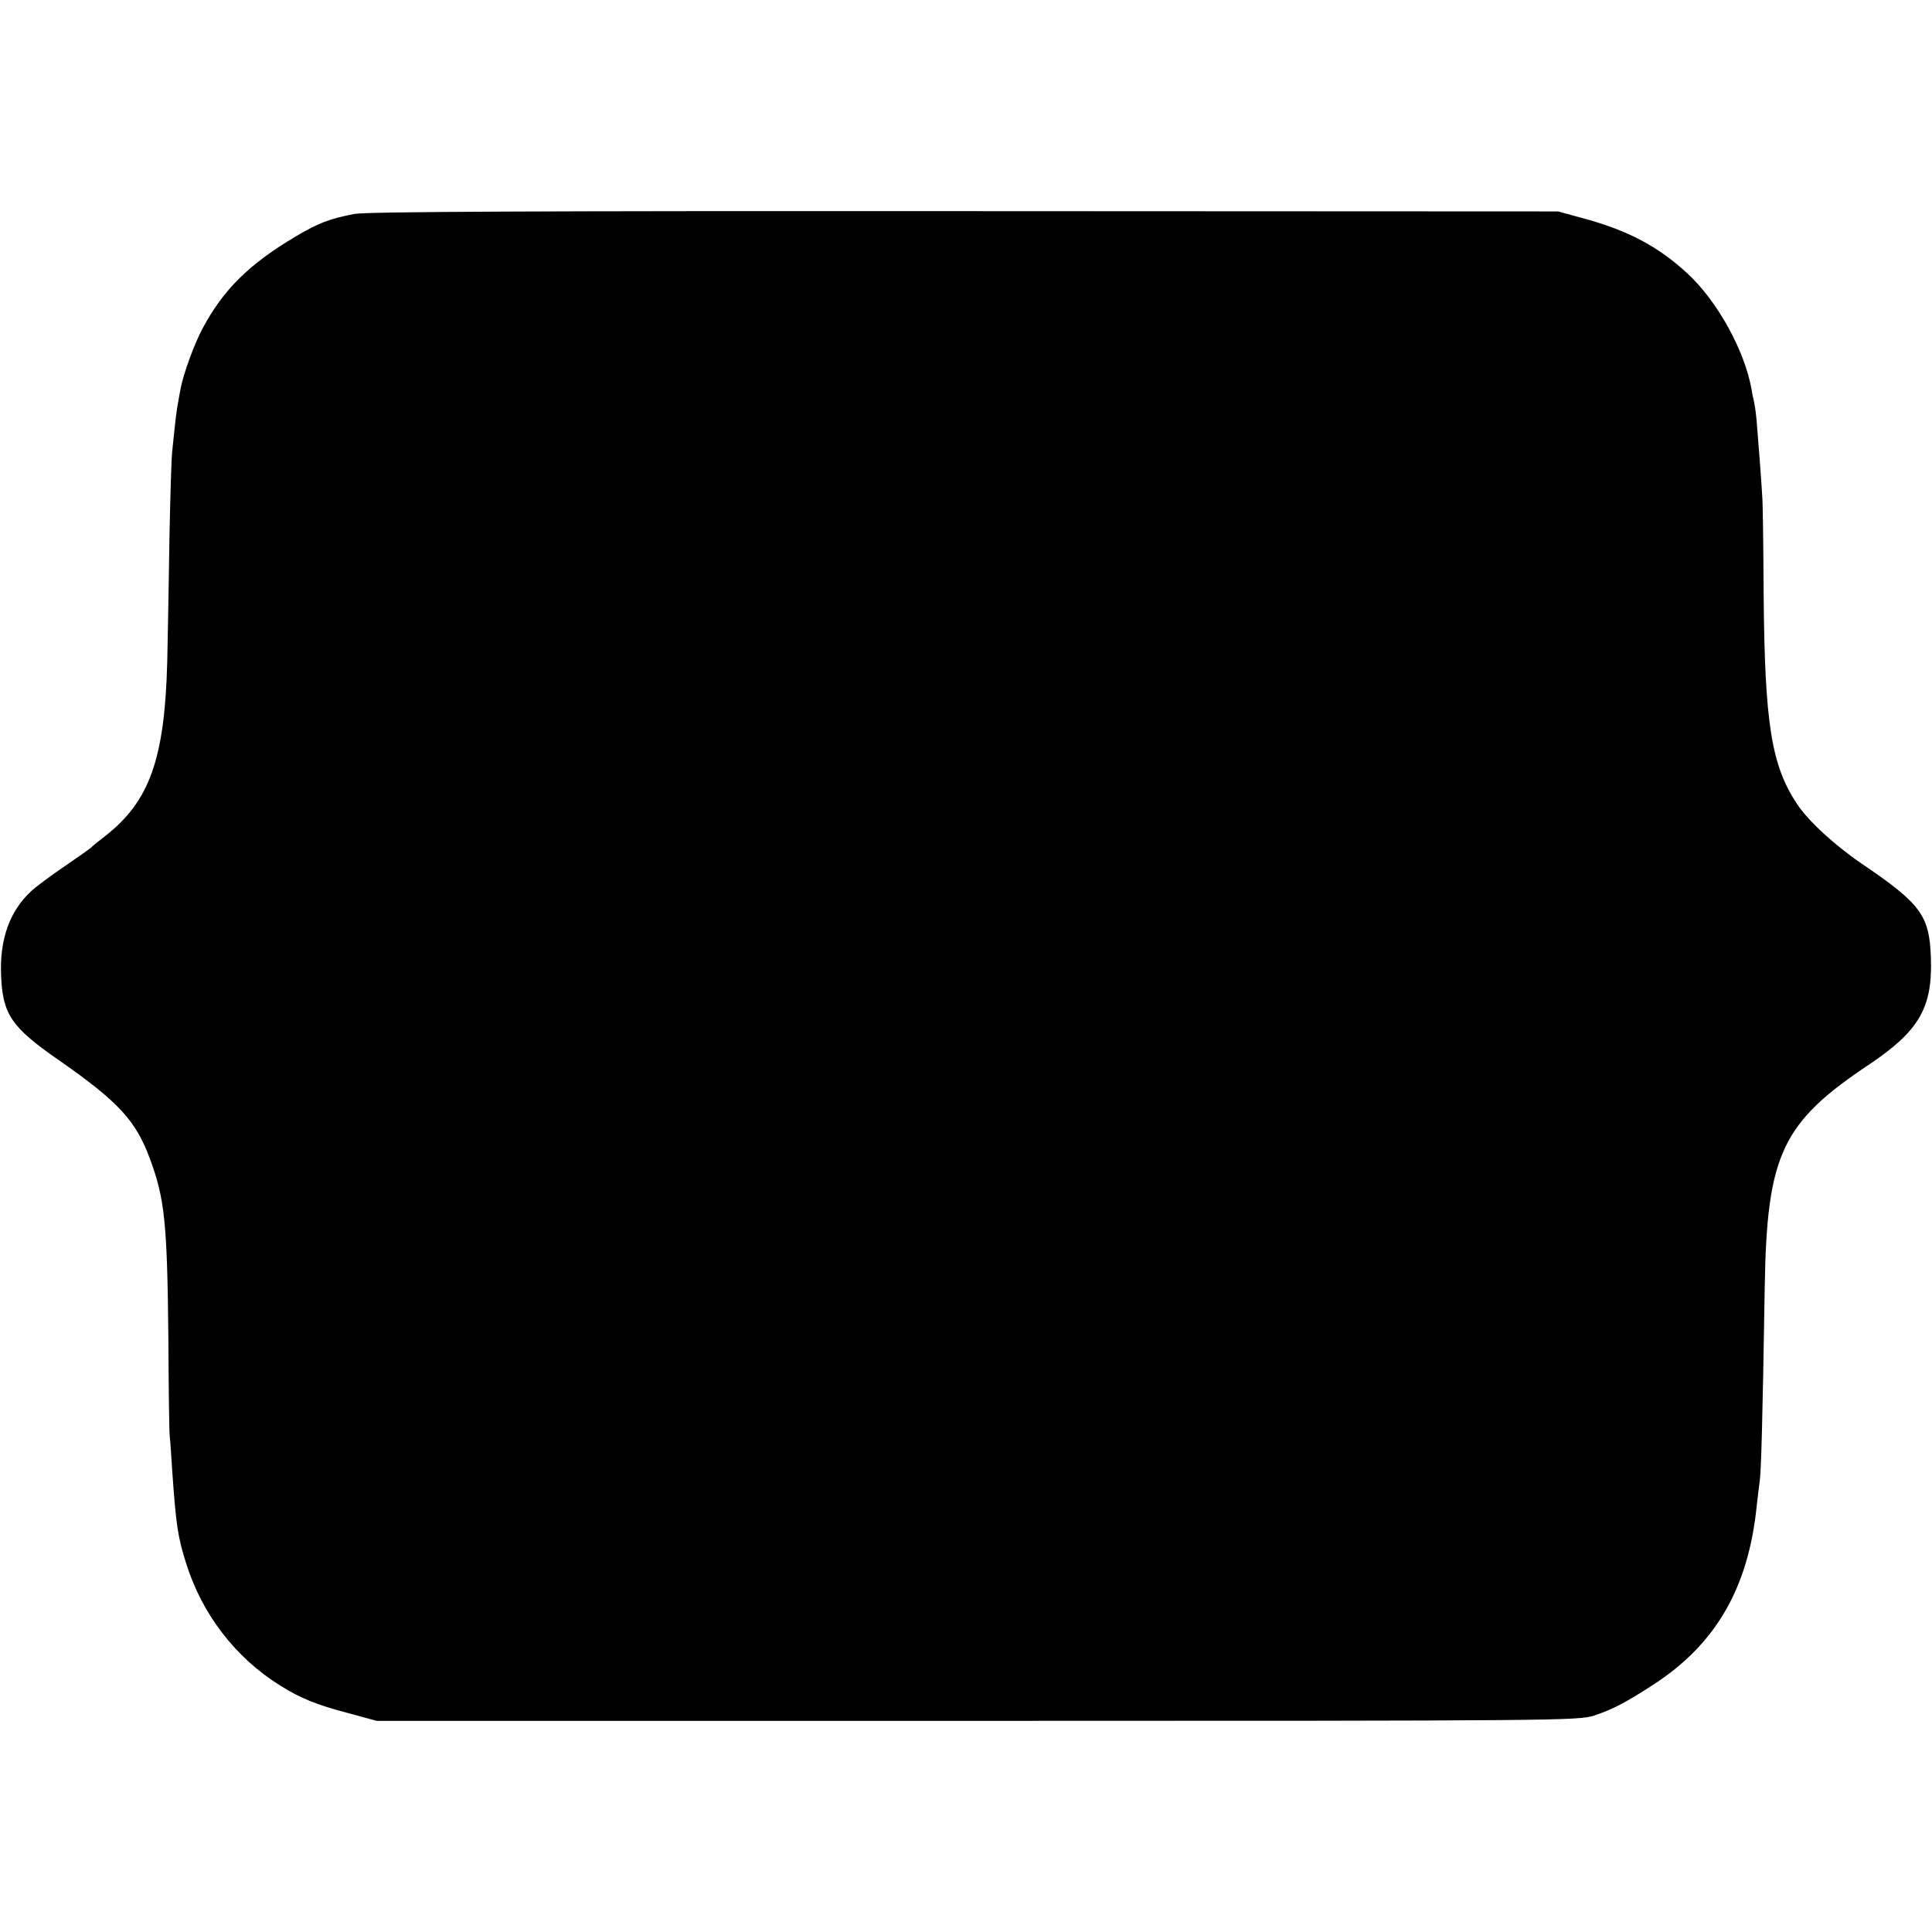 <svg xmlns="http://www.w3.org/2000/svg" width="933.333" height="933.333" preserveAspectRatio="xMidYMid meet" version="1.0" viewBox="0 0 700 700"><g fill="#000" stroke="none"><path d="M1285 6225 c-89 -17 -132 -33 -214 -82 -167 -99 -262 -192 -337 -333 -30 -56 -68 -160 -79 -215 -3 -16 -8 -41 -10 -55 -3 -14 -8 -50 -11 -80 -3 -30 -8 -73 -10 -95 -3 -22 -7 -161 -10 -310 -2 -148 -6 -351 -8 -450 -9 -355 -64 -509 -226 -635 -25 -19 -47 -37 -50 -41 -3 -3 -45 -33 -95 -67 -50 -34 -104 -74 -121 -90 -79 -72 -116 -176 -110 -308 6 -140 38 -186 206 -303 220 -153 282 -221 333 -359 54 -145 63 -233 67 -652 1 -179 3 -338 5 -355 2 -16 6 -73 9 -125 14 -196 20 -237 49 -330 58 -188 180 -346 342 -447 75 -47 133 -70 247 -100 l103 -28 2175 0 c2116 0 2177 1 2235 19 65 21 115 47 215 112 227 147 345 351 375 649 3 28 8 68 11 90 5 39 10 211 18 705 8 478 62 593 381 805 178 120 227 204 221 383 -5 156 -36 197 -251 343 -97 66 -194 155 -234 216 -93 140 -117 290 -121 758 -1 176 -3 336 -5 355 -1 19 -5 78 -9 130 -4 52 -9 115 -11 140 -2 25 -6 56 -9 70 -3 14 -8 36 -10 50 -25 141 -125 321 -233 420 -105 97 -215 155 -373 198 l-95 26 -2150 1 c-1559 1 -2166 -2 -2210 -10z" transform="translate(0,700) scale(0.1,-0.1)"/></g></svg>